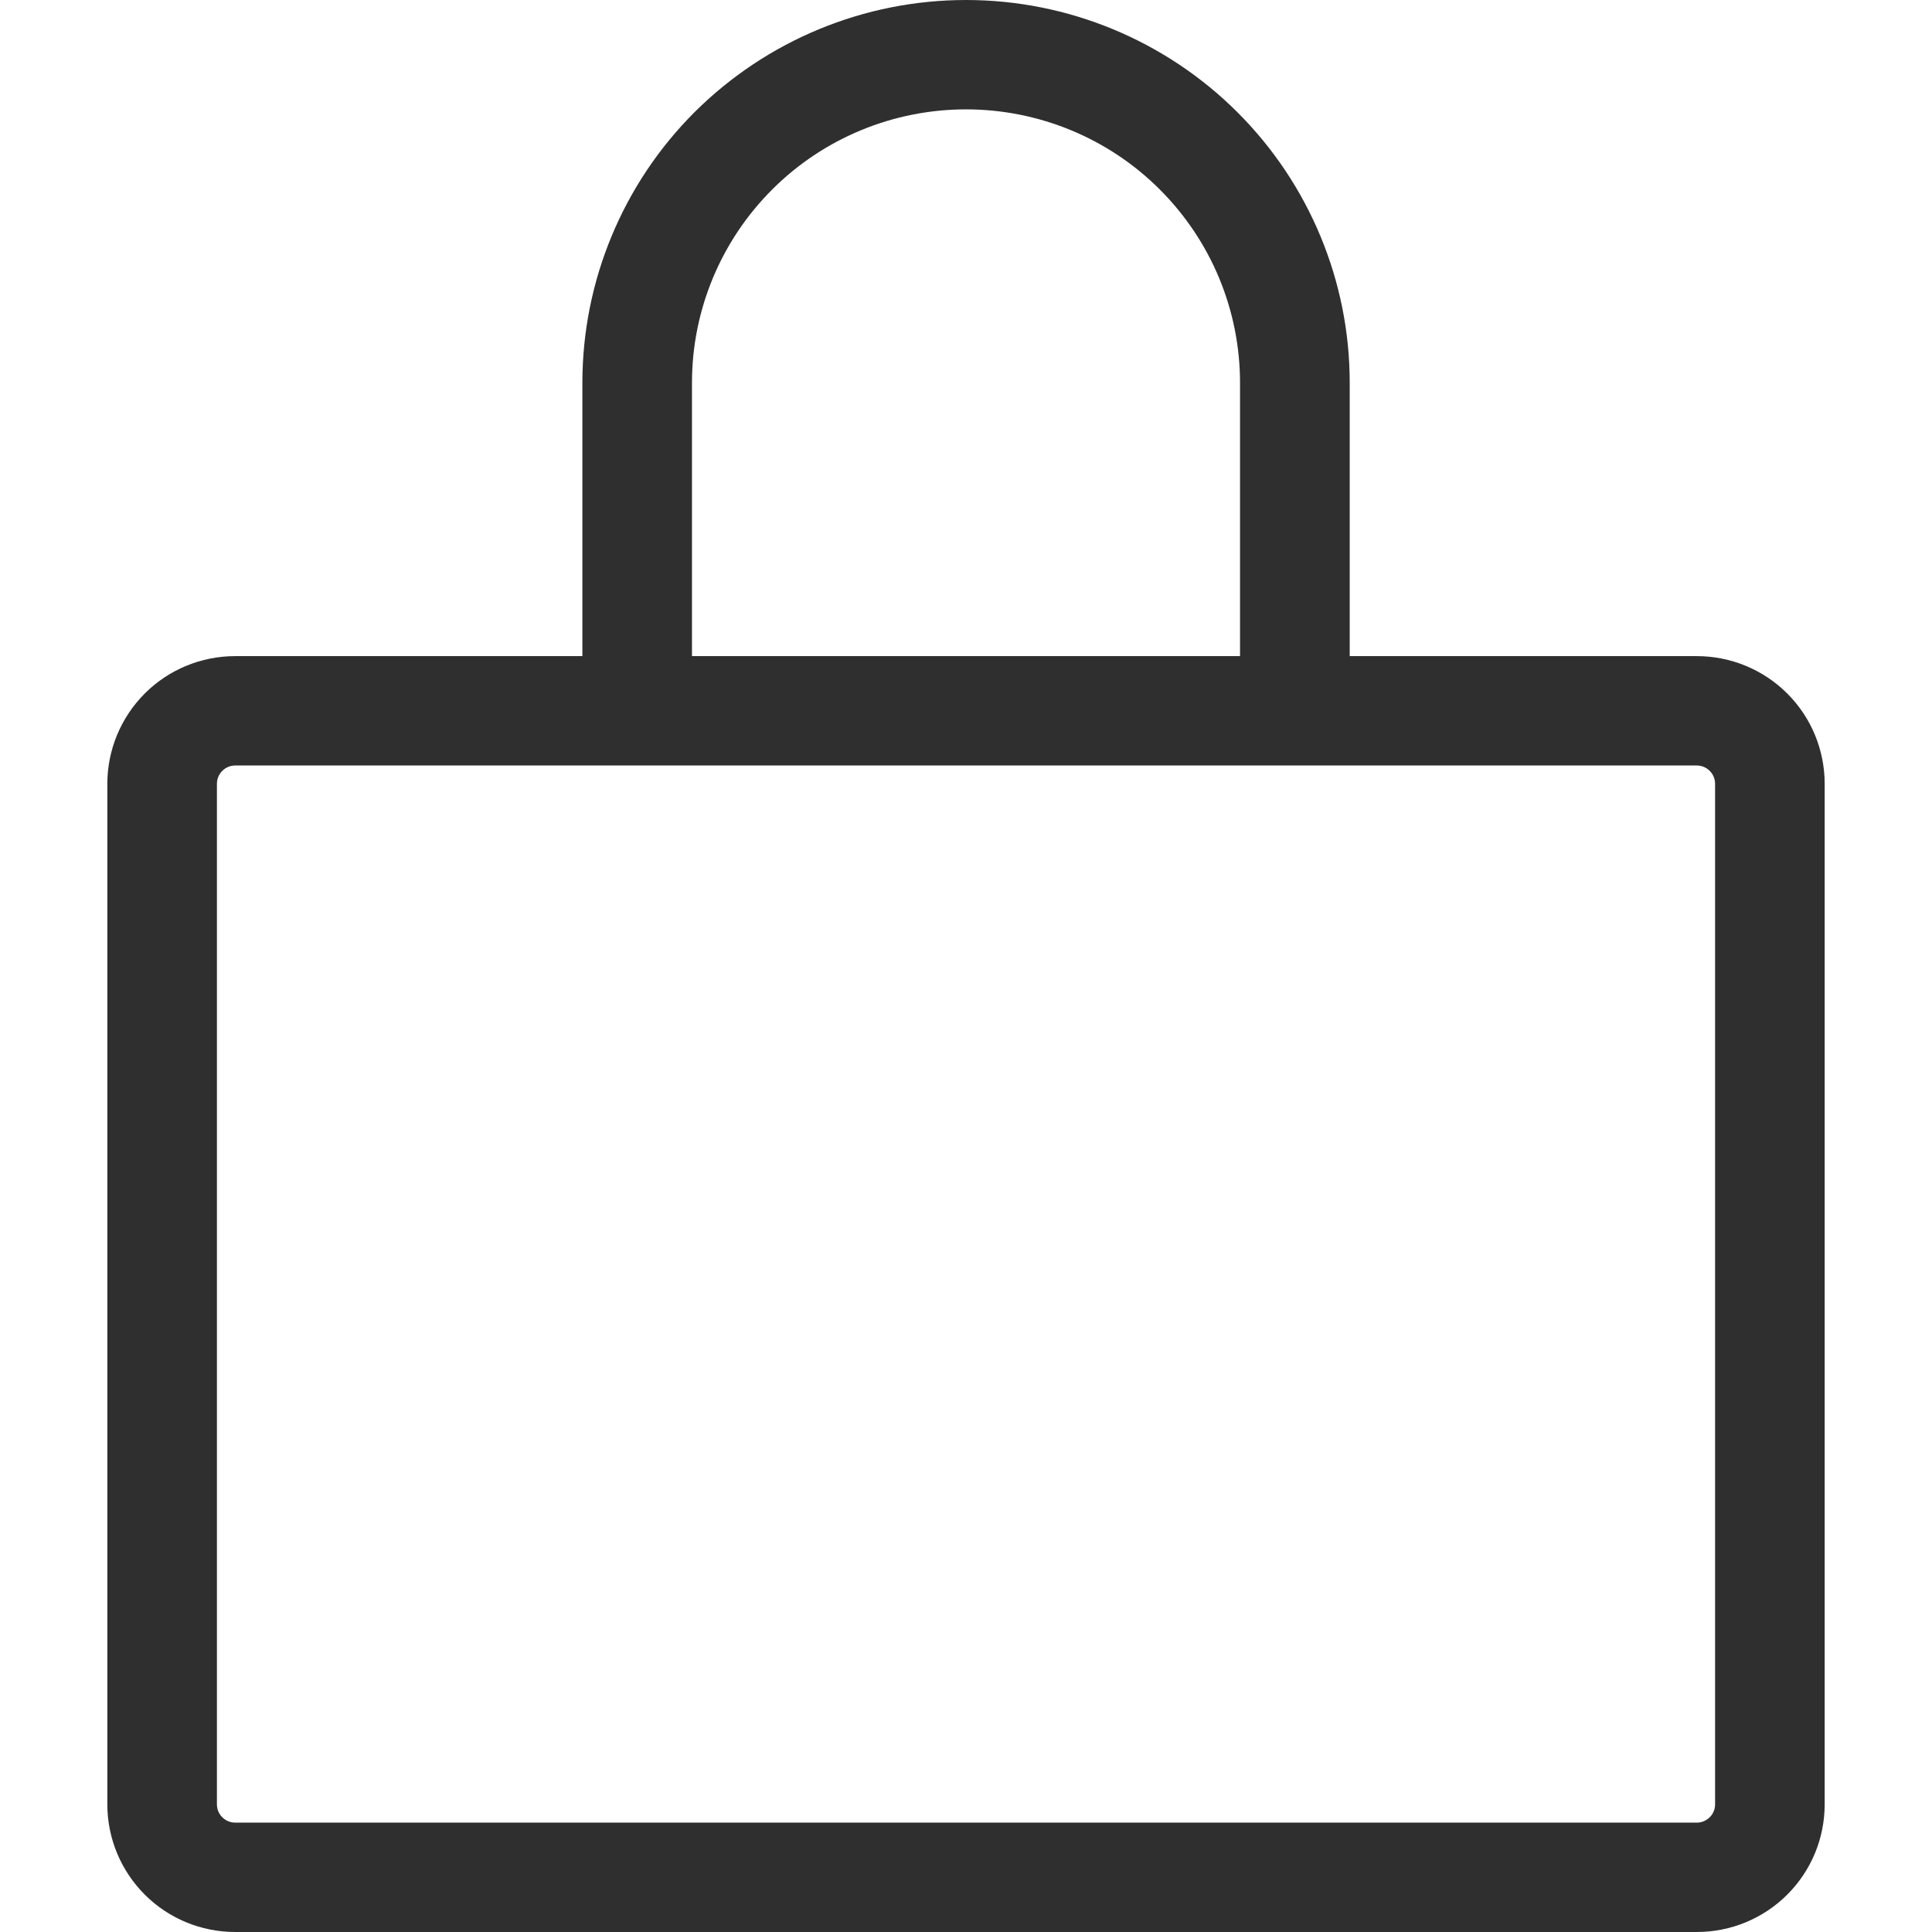 <svg width="18" height="18" viewBox="0 0 18 18" fill="none" xmlns="http://www.w3.org/2000/svg">
<path d="M15.809 6.113H12.575V3.566C12.575 2.62 12.198 1.713 11.527 1.044C10.857 0.376 9.948 0 9 0C8.052 0 7.143 0.376 6.472 1.044C5.802 1.713 5.426 2.62 5.426 3.566V6.113H2.191C1.875 6.113 1.572 6.238 1.349 6.461C1.126 6.684 1 6.987 1 7.302V16.811C1 17.127 1.126 17.429 1.349 17.652C1.572 17.875 1.875 18 2.191 18H15.809C16.125 18 16.428 17.875 16.651 17.652C16.875 17.429 17 17.127 17 16.811V7.302C17 6.987 16.875 6.684 16.651 6.461C16.428 6.238 16.125 6.113 15.809 6.113ZM6.447 3.566C6.447 2.89 6.716 2.243 7.195 1.765C7.673 1.287 8.323 1.019 9 1.019C9.677 1.019 10.327 1.287 10.805 1.765C11.284 2.243 11.553 2.89 11.553 3.566V6.113H6.447V3.566ZM15.979 16.811C15.979 16.856 15.961 16.9 15.929 16.931C15.897 16.963 15.854 16.981 15.809 16.981H2.191C2.146 16.981 2.103 16.963 2.071 16.931C2.039 16.9 2.021 16.856 2.021 16.811V7.302C2.021 7.257 2.039 7.214 2.071 7.182C2.103 7.15 2.146 7.132 2.191 7.132H15.809C15.854 7.132 15.897 7.15 15.929 7.182C15.961 7.214 15.979 7.257 15.979 7.302V16.811Z" fill="#2F2F2F"/>
</svg>
